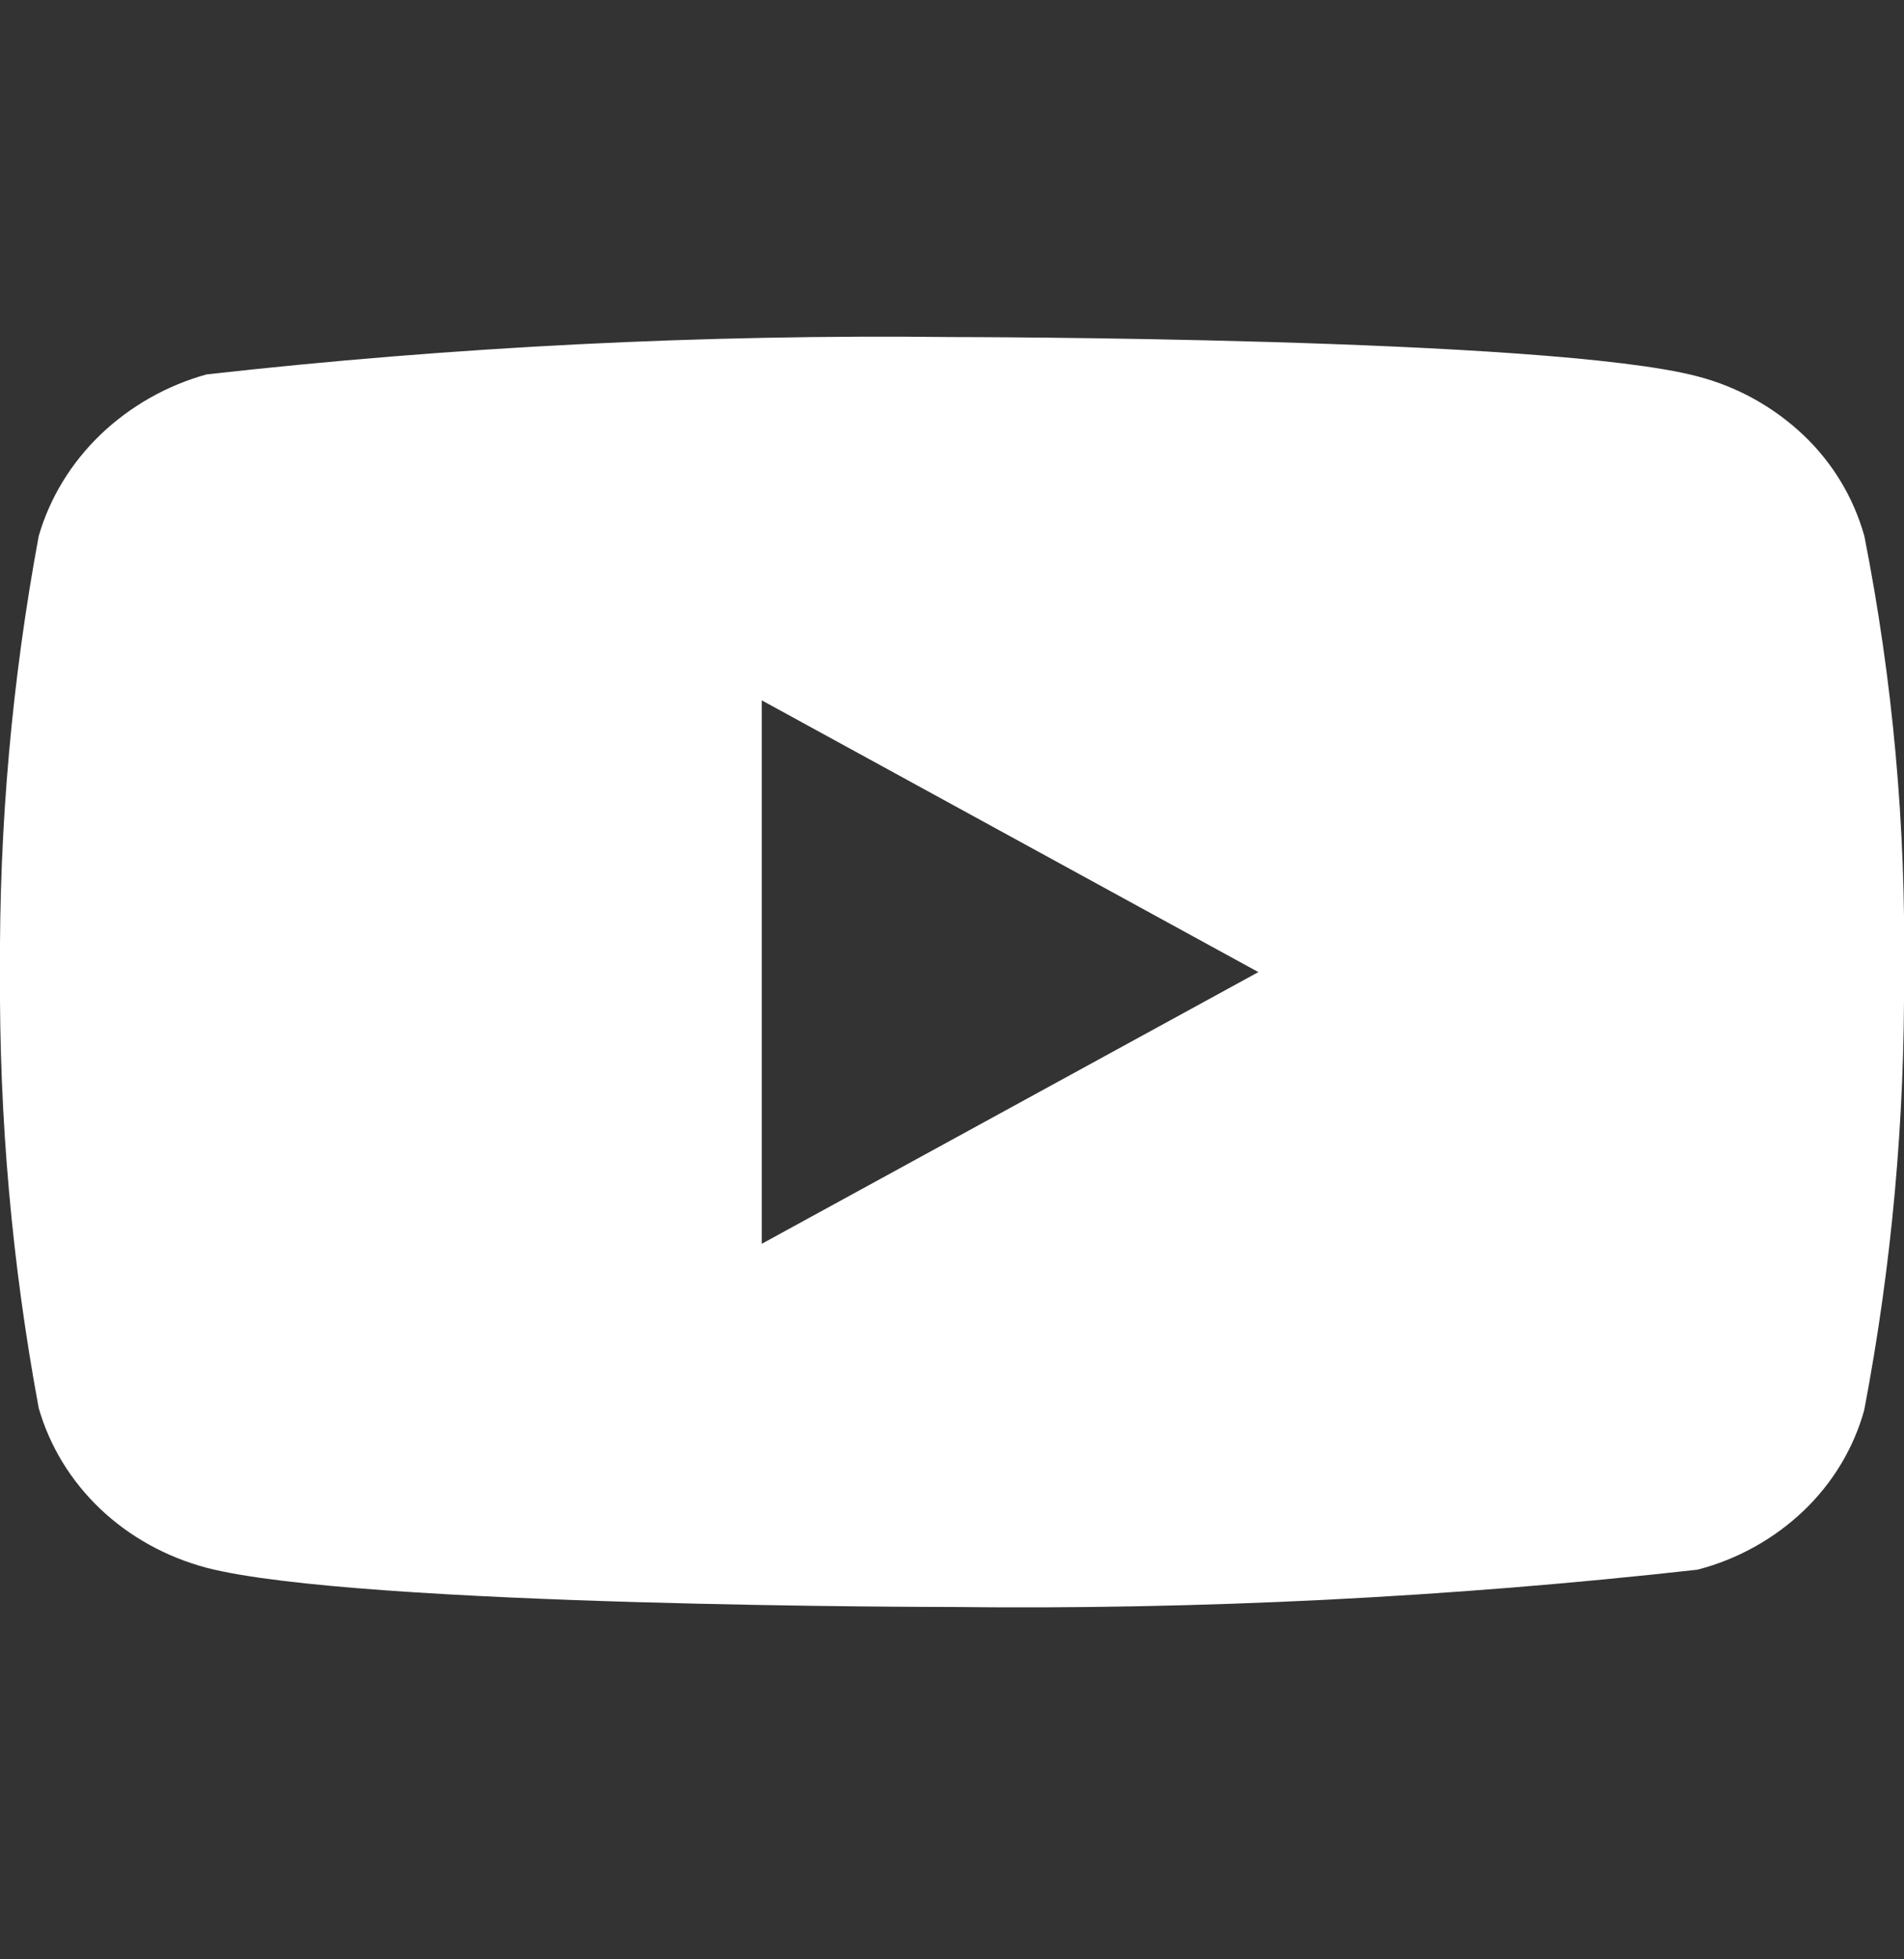 <svg width="35" height="36" viewBox="0 0 35 36" fill="none" xmlns="http://www.w3.org/2000/svg">
    <rect x="0" y="0" width="35" height="36" fill="#333333" stroke="none"/>
    <g clip-path="url(#clip0_31_92)">
    <path d="M34.271 9.849C34.073 9.142 33.687 8.502 33.154 7.997C32.606 7.477 31.934 7.104 31.203 6.915C28.464 6.193 17.491 6.193 17.491 6.193C12.917 6.141 8.344 6.37 3.798 6.879C3.066 7.082 2.395 7.462 1.846 7.987C1.307 8.506 0.916 9.146 0.712 9.848C0.221 12.49 -0.017 15.173 4.55667e-05 17.86C-0.017 20.545 0.22 23.227 0.712 25.872C0.912 26.57 1.301 27.208 1.842 27.723C2.383 28.237 3.057 28.609 3.798 28.806C6.573 29.526 17.491 29.526 17.491 29.526C22.071 29.579 26.65 29.35 31.203 28.841C31.934 28.652 32.606 28.28 33.154 27.759C33.693 27.244 34.077 26.604 34.269 25.907C34.773 23.266 35.017 20.582 35 17.893C35.038 15.194 34.794 12.497 34.271 9.848V9.849ZM14.003 22.853V12.868L23.132 17.861L14.003 22.853Z" fill="white"/>
    </g>
    <defs>
    <clipPath id="clip0_31_92">
    <rect width="35" height="35" fill="white" transform="translate(0 0.36)"/>
    </clipPath>
    </defs>
    </svg>
    